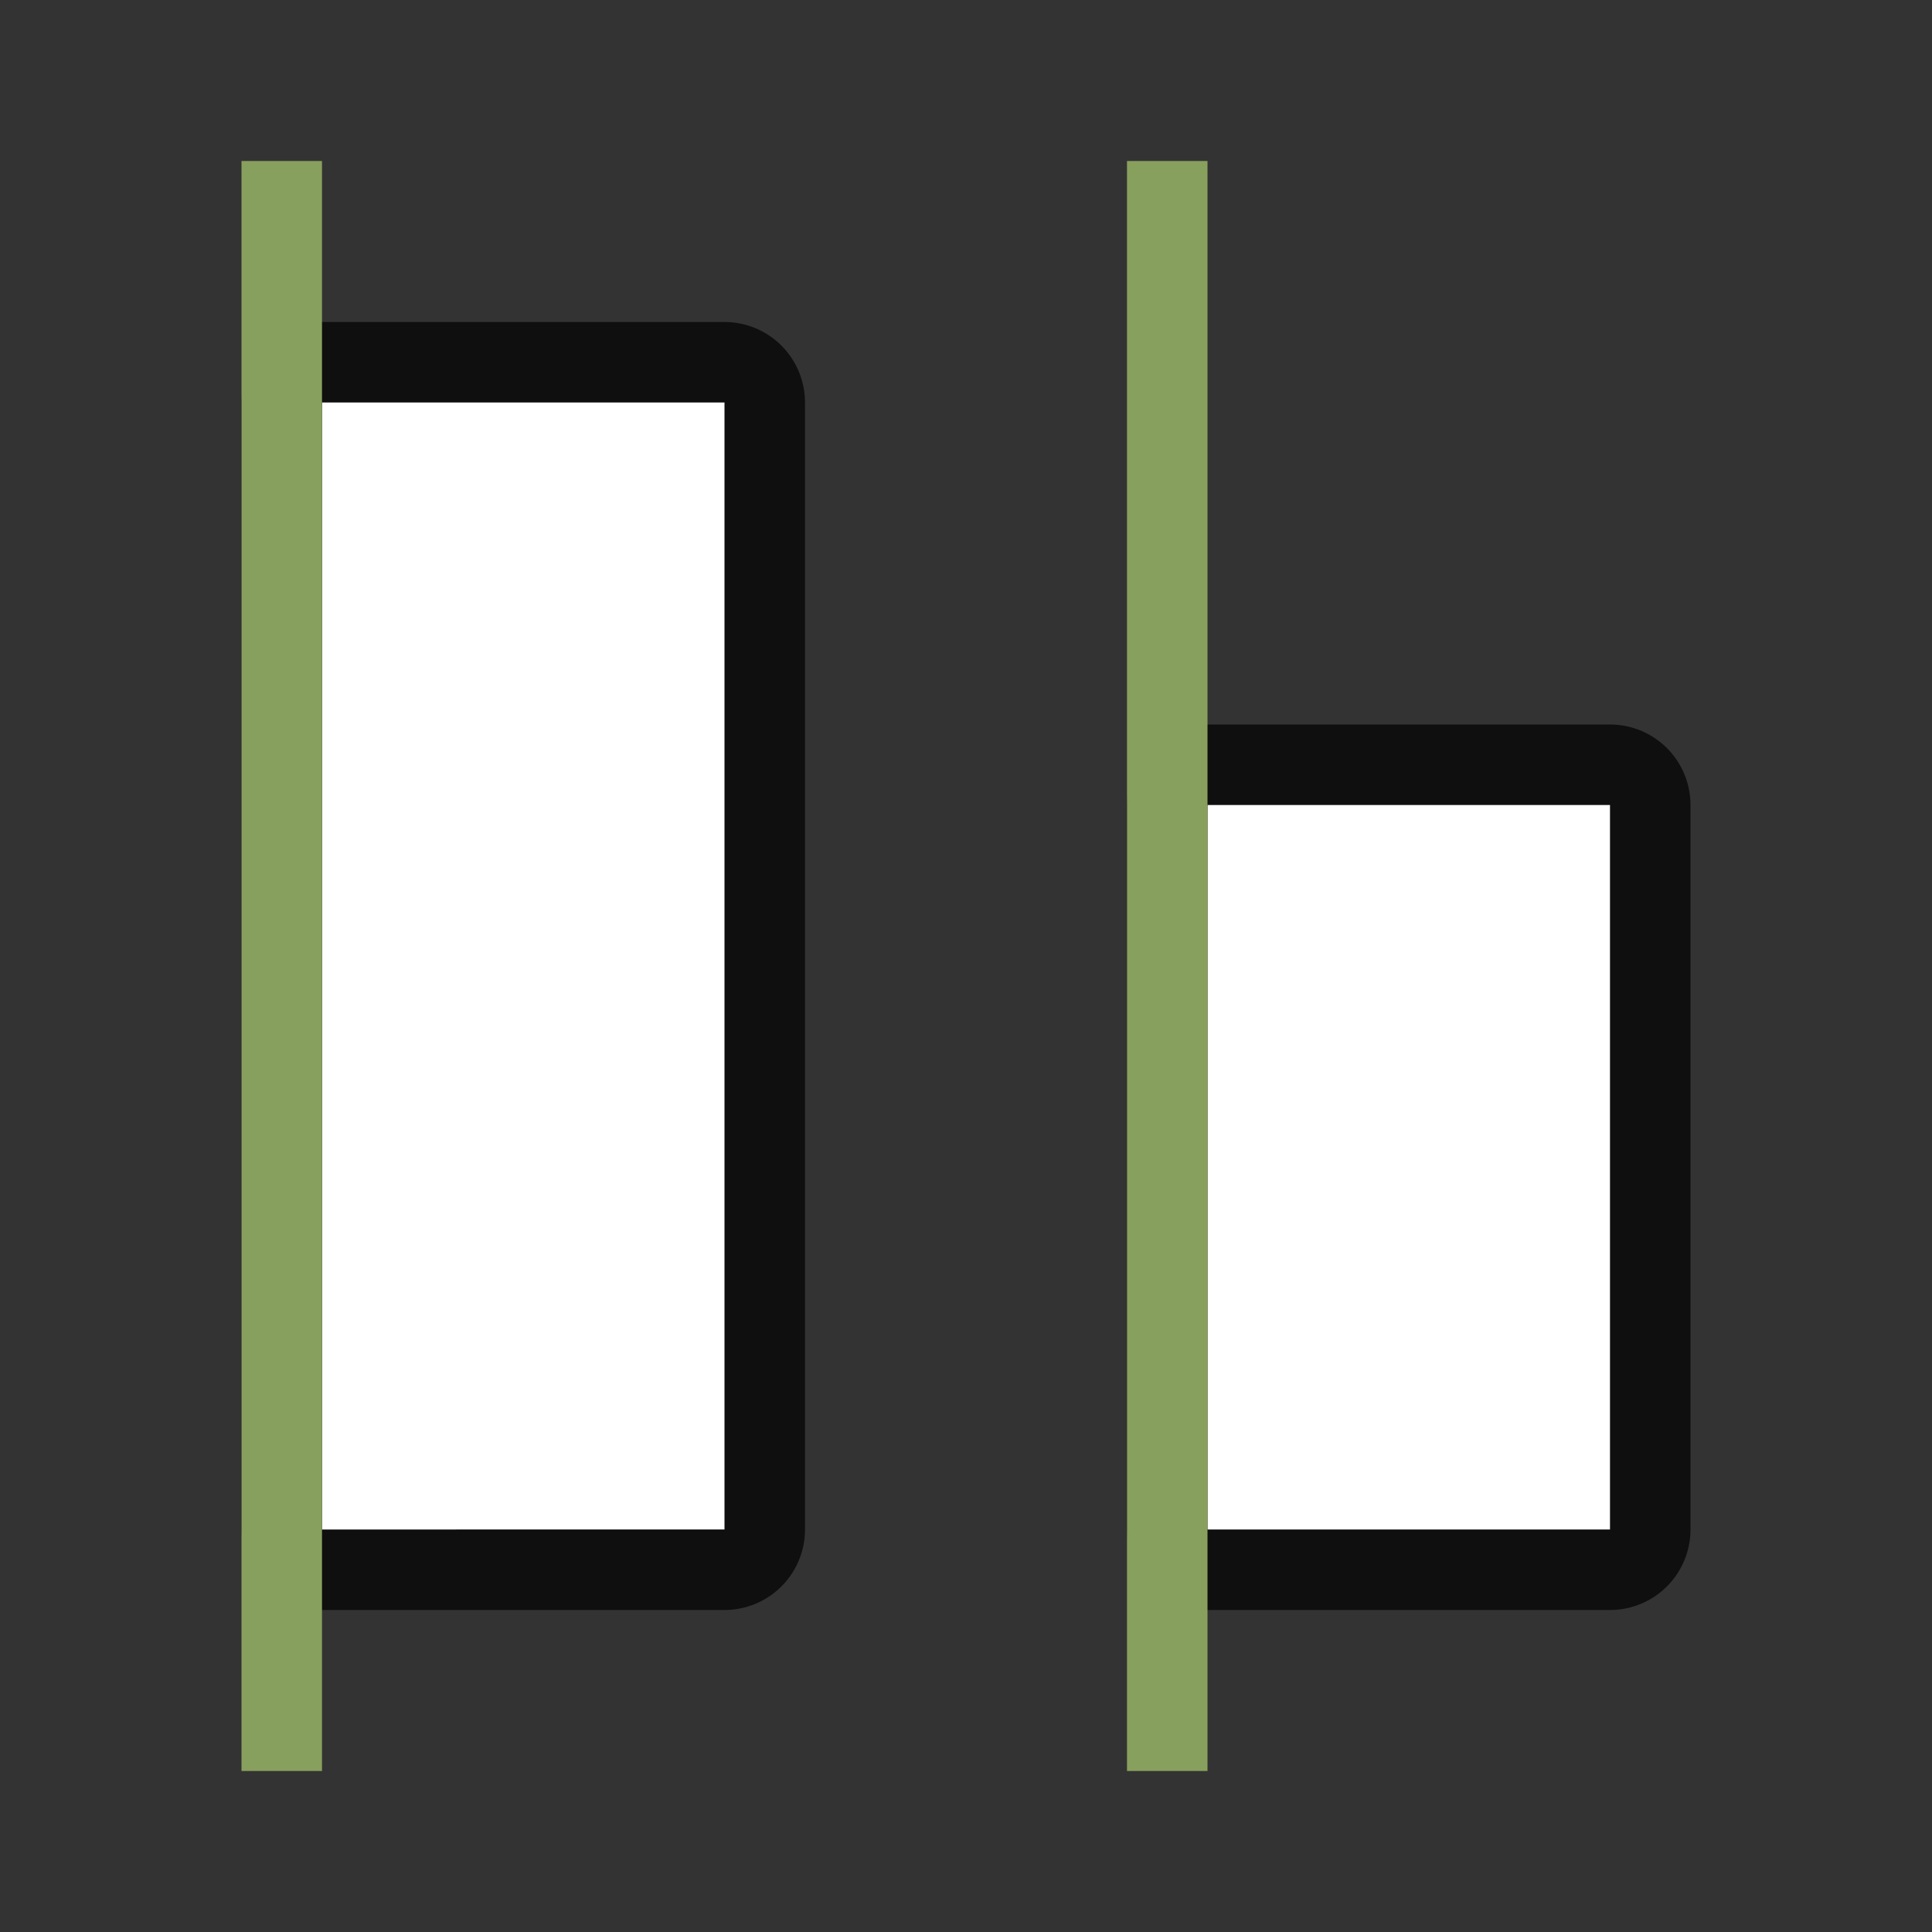 <svg xmlns="http://www.w3.org/2000/svg" viewBox="0 0 24 24"><rect x="0" y="0" width="24" height="24" fill="#333333" stroke="none"/><path opacity=".7" fill-rule="evenodd" stroke="#000" stroke-width="2" stroke-linejoin="round" d="M15 10h5v9h-5z"/><path fill="#fff" fill-rule="evenodd" d="M15 10h5v9h-5z"/><path opacity=".7" fill-rule="evenodd" stroke="#000" stroke-width="2" stroke-linejoin="round" d="M4 5h5v14H4z"/><path fill="#fff" fill-rule="evenodd" d="M4 5h5v14H4z"/><path fill="#88a05d" d="M4 2v20H3V2zM15 2v20h-1V2z"/></svg>